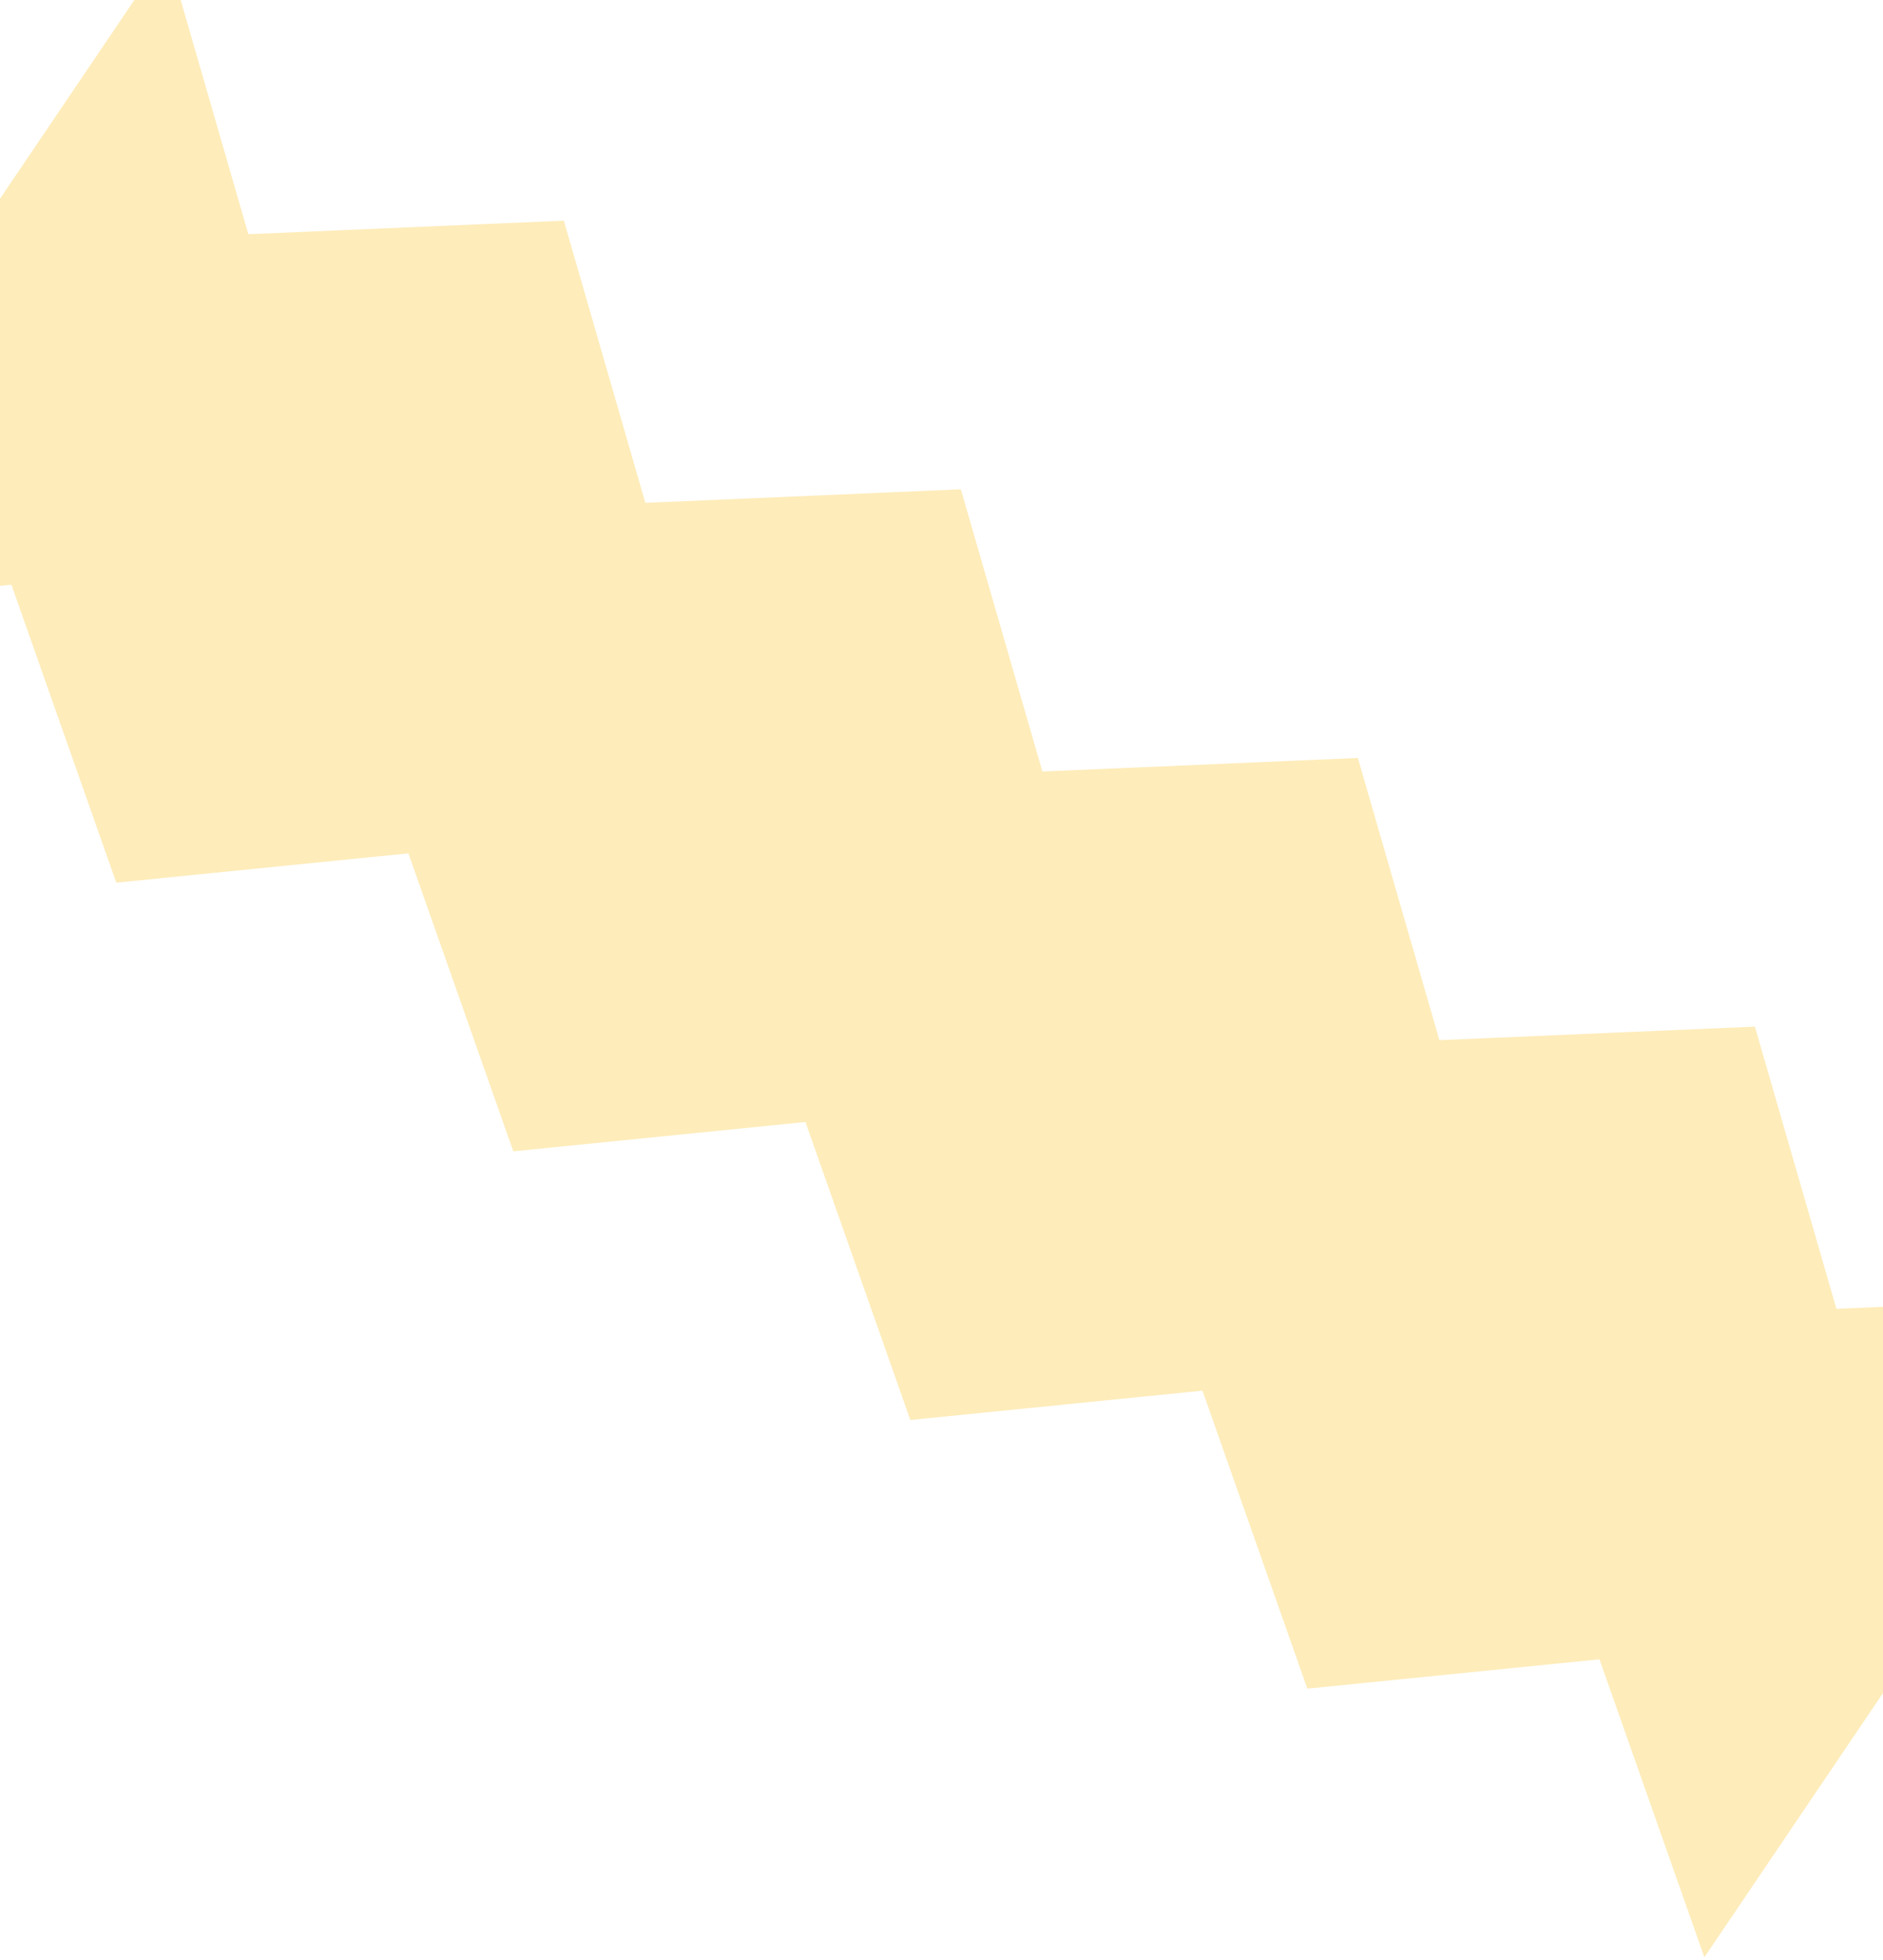 <svg width="447" height="465" viewBox="0 0 447 465" fill="none" xmlns="http://www.w3.org/2000/svg">
<path d="M341.694 246.806L416.588 243.593L435.942 310.551L510.836 307.338L404.594 464.418L379.696 393.711L310.346 400.673L285.449 329.966L216.099 336.928L191.201 266.22L121.851 273.183L96.953 202.475L27.604 209.438L2.706 138.73L-66.644 145.692L39.598 -11.387L58.951 55.571L96.398 53.964L133.845 52.358L153.199 119.316L228.093 116.103L247.447 183.061L322.341 179.848L341.694 246.806Z" fill="#FDD66F" fill-opacity="0.48"/>
</svg>
